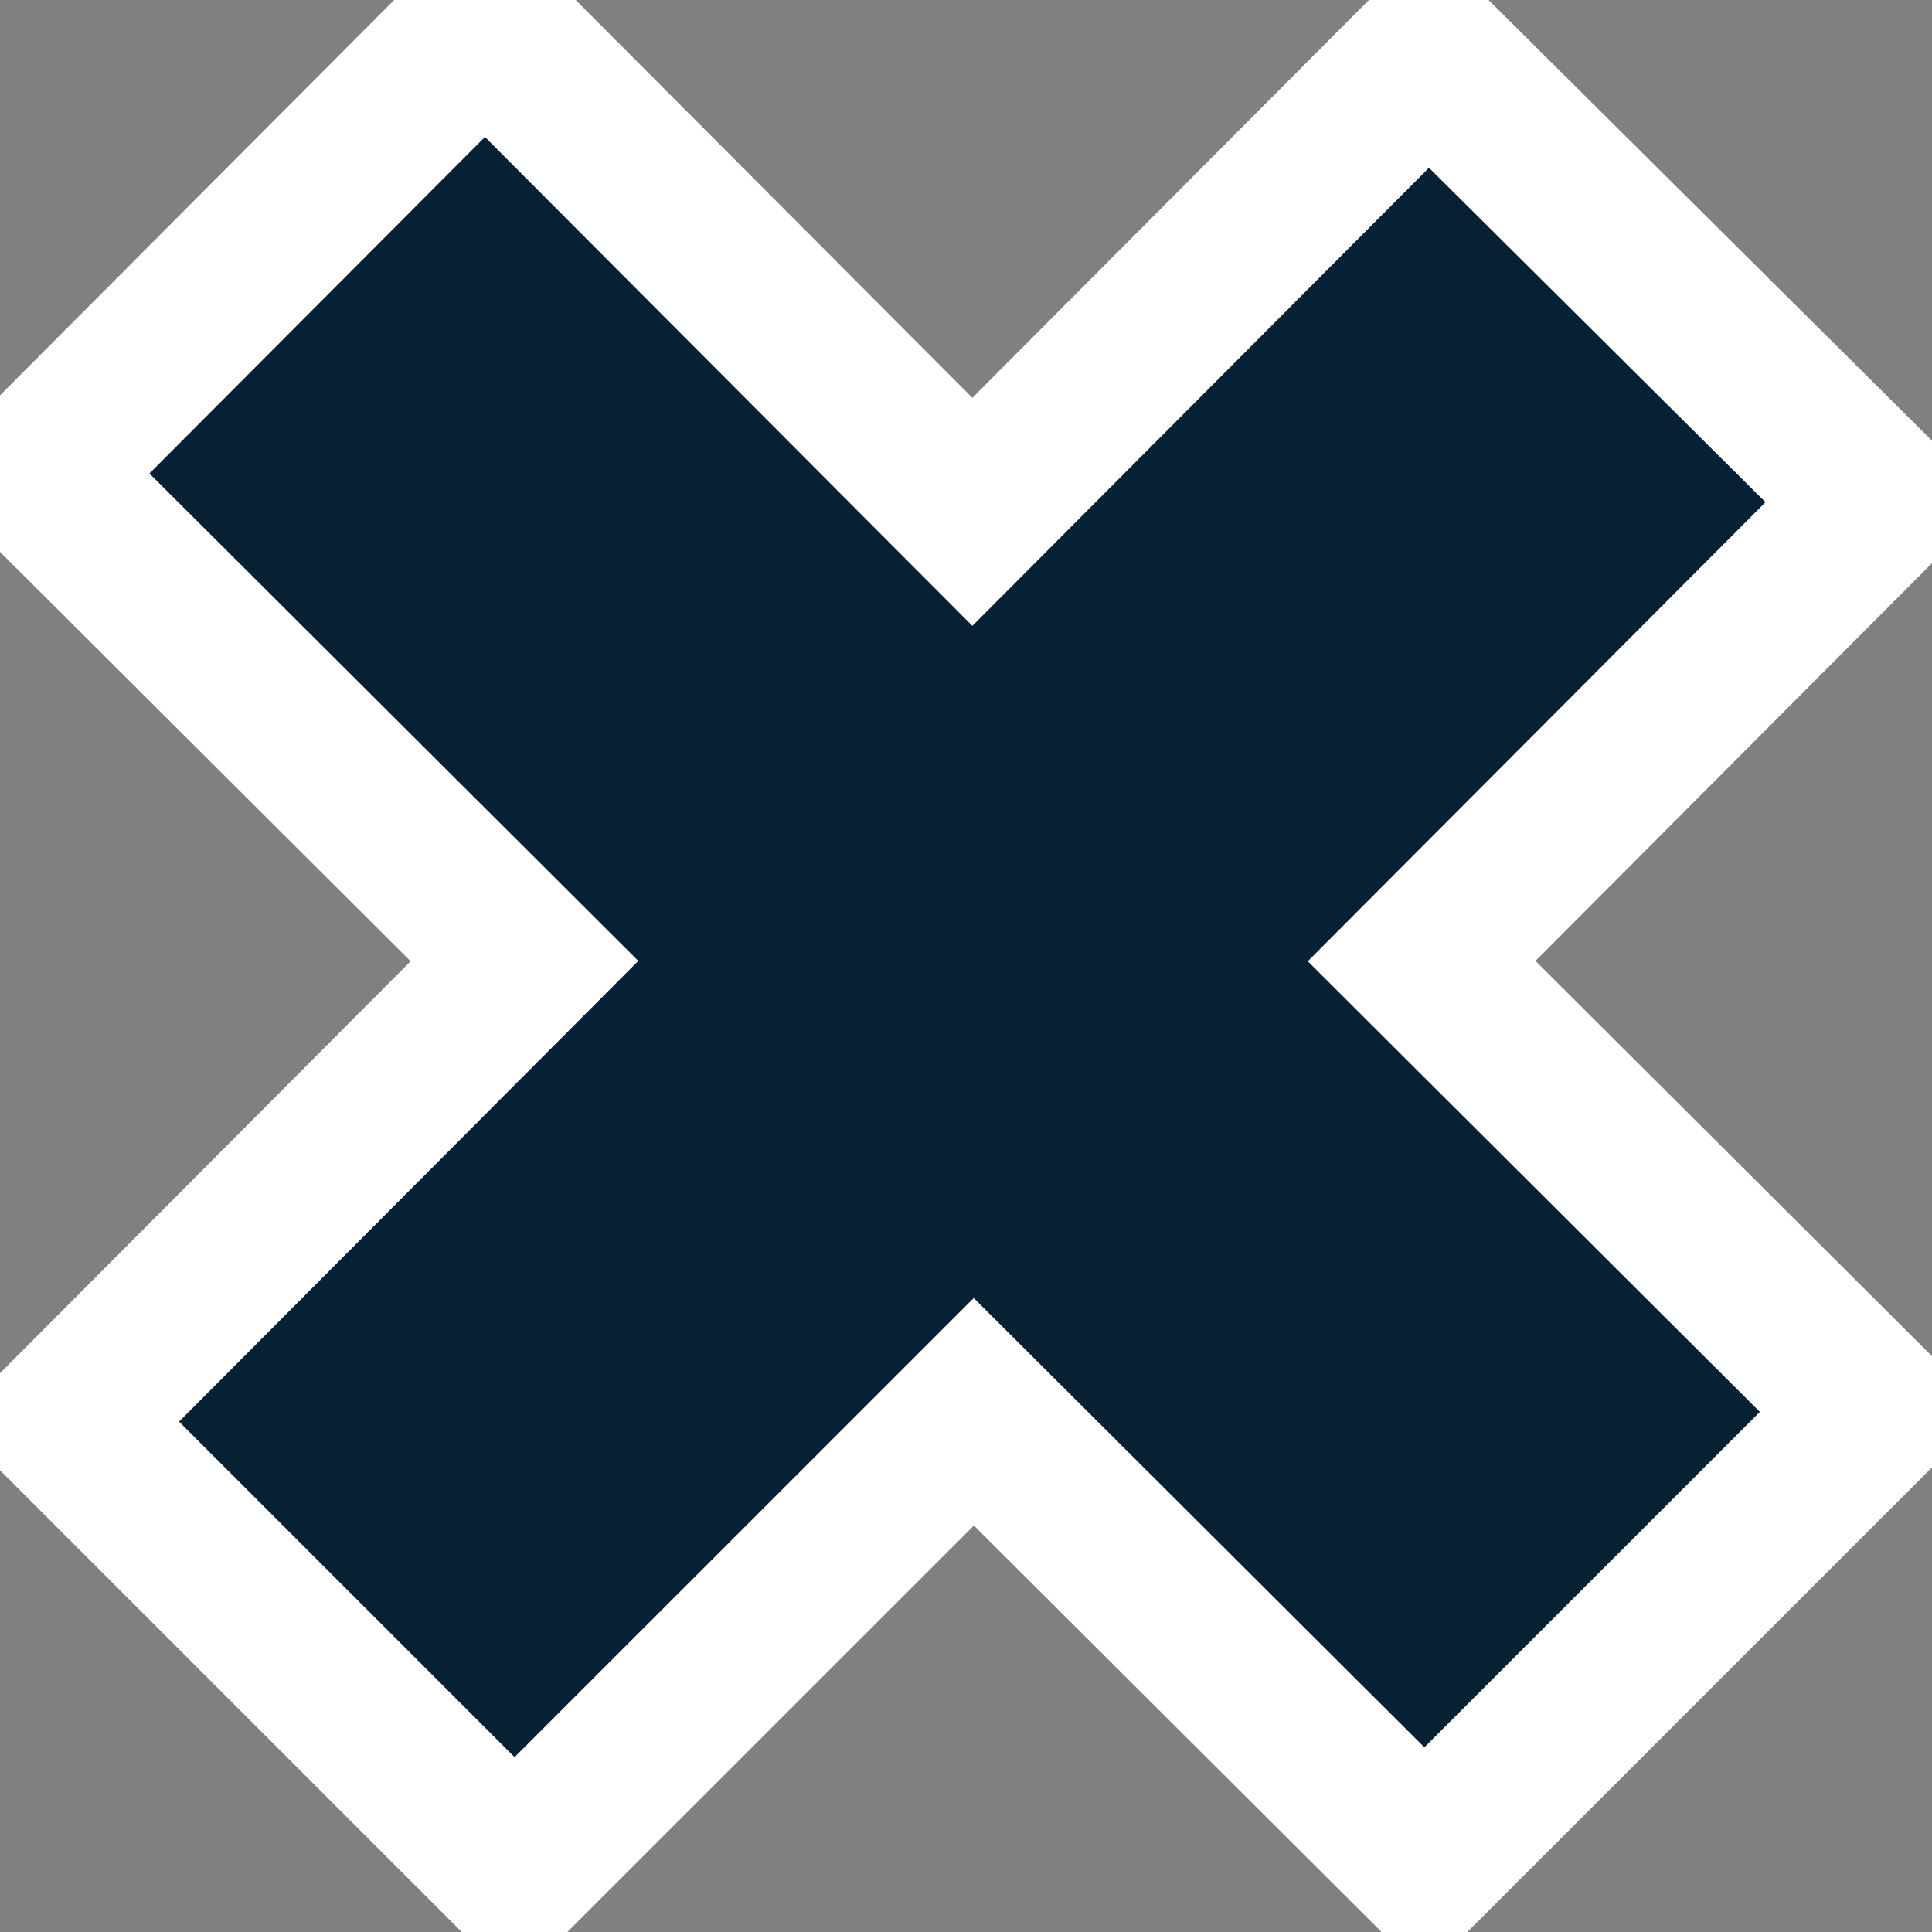 <svg width="24" height="24" viewBox="0 0 24 24" fill="none" xmlns="http://www.w3.org/2000/svg">
    <rect x="0" y="0" width="24" height="24" fill="#808080" stroke="none"/>
    <path stroke-width="2"
        stroke="white"
        d="M23.347 6.235L17.748 0.671L12.079 6.358L6.024 0.285L0.442 5.884L6.515 11.939L0.811 17.661L6.392 23.242L12.097 17.538L17.695 23.119L23.277 17.538L17.66 11.939L23.347 6.235Z"
        fill="#062134" />
</svg>